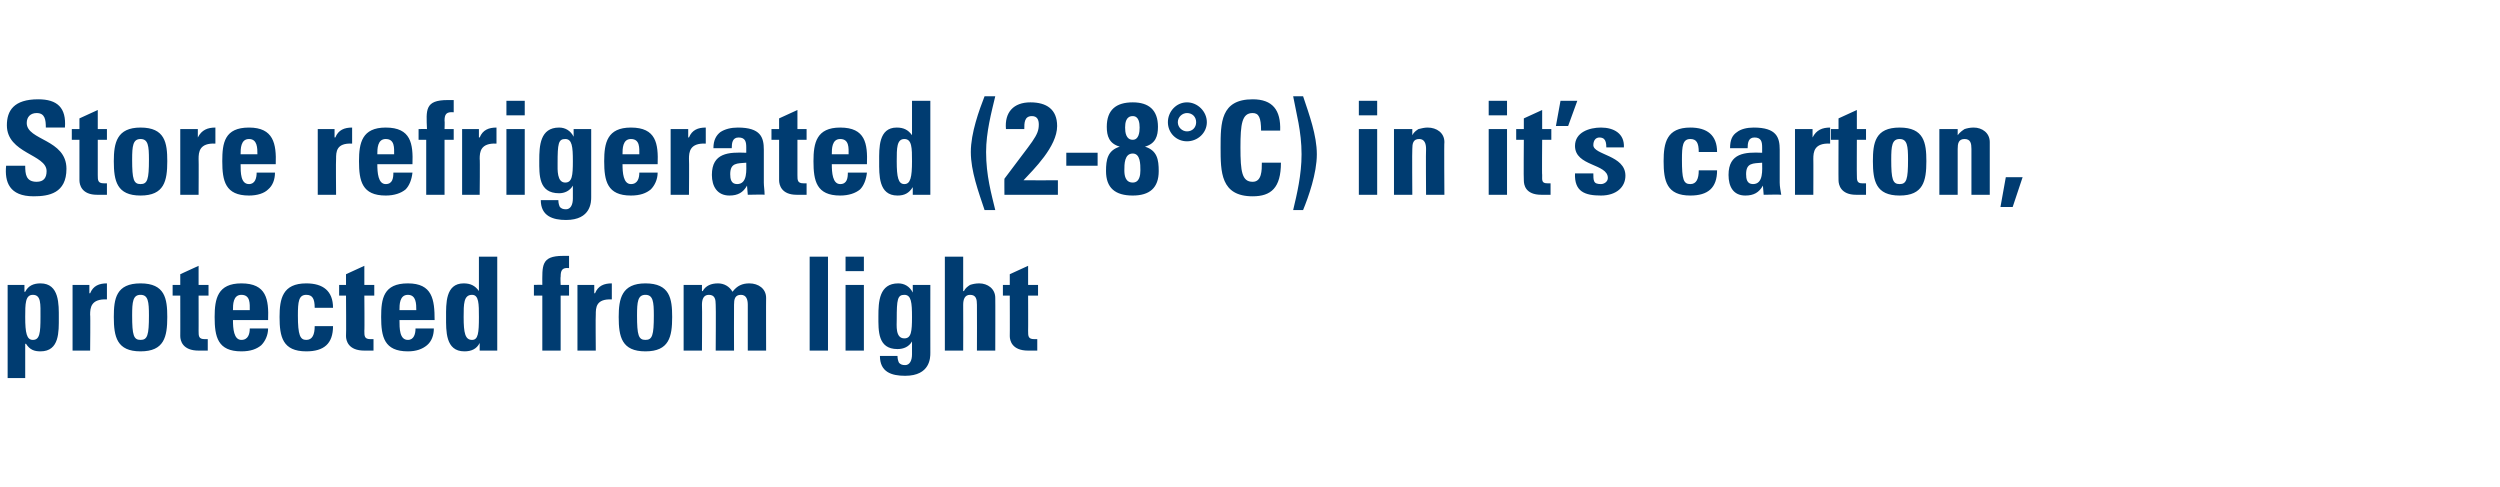 <?xml version="1.0" standalone="no"?><!DOCTYPE svg PUBLIC "-//W3C//DTD SVG 1.1//EN" "http://www.w3.org/Graphics/SVG/1.1/DTD/svg11.dtd"><svg xmlns="http://www.w3.org/2000/svg" version="1.1" width="327.3px" height="63.7px" viewBox="0 -1 327.3 63.7" style="top:-1px">  <desc>Store refrigerated (2 8°C) in it’s carton, protected from light</desc>  <defs/>  <g id="Polygon203512">    <path d="M 5.3 40.5 C 5.3 38.8 5.4 37.6 4.3 37.6 C 3.3 37.6 3.3 38.8 3.3 40.5 C 3.3 42.6 3.5 43.5 4.3 43.5 C 5.2 43.5 5.3 42.6 5.3 40.5 Z M 3.2 36.3 L 3.2 37.2 C 3.2 37.2 3.26 37.22 3.3 37.2 C 3.7 36.4 4.4 36.1 5.3 36.1 C 7.8 36.1 7.7 38.9 7.7 40.6 C 7.7 42.4 7.8 45 5.3 45 C 4.5 45 3.9 44.8 3.4 44 C 3.38 44.04 3.3 44 3.3 44 L 3.3 48.5 L 1 48.5 L 1 36.3 L 3.2 36.3 Z M 11.7 36.3 L 11.7 37.4 C 11.7 37.4 11.76 37.37 11.8 37.4 C 12.2 36.4 13 36.1 14 36.1 C 14 36.1 14 38.2 14 38.2 C 11.9 38.1 11.8 39.3 11.8 40.2 C 11.85 40.18 11.8 44.9 11.8 44.9 L 9.5 44.9 L 9.5 36.3 L 11.7 36.3 Z M 19.5 40.3 C 19.5 38.5 19.4 37.6 18.4 37.6 C 17.4 37.6 17.3 38.5 17.3 40.3 C 17.3 42.9 17.5 43.5 18.4 43.5 C 19.3 43.5 19.5 42.9 19.5 40.3 Z M 14.9 40.5 C 14.9 38.1 15.2 36.1 18.4 36.1 C 21.6 36.1 21.9 38.1 21.9 40.5 C 21.9 43.1 21.5 45 18.4 45 C 15.3 45 14.9 43.1 14.9 40.5 Z M 22.6 36.3 L 23.6 36.3 L 23.6 34.9 L 26 33.8 L 26 36.3 L 27.3 36.3 L 27.3 37.7 L 26 37.7 C 26 37.7 26.01 42.34 26 42.3 C 26 43 26 43.4 26.8 43.4 C 26.9 43.4 27.1 43.4 27.2 43.4 C 27.2 43.4 27.2 44.9 27.2 44.9 C 26.9 44.9 26.5 44.9 26 44.9 C 23.9 44.9 23.6 43.6 23.6 43 C 23.61 43.03 23.6 37.7 23.6 37.7 L 22.6 37.7 L 22.6 36.3 Z M 32.7 39.6 C 32.7 38.8 32.8 37.6 31.6 37.6 C 30.5 37.6 30.5 38.9 30.5 39.6 C 30.5 39.6 32.7 39.6 32.7 39.6 Z M 30.5 40.9 C 30.5 42 30.6 43.5 31.6 43.5 C 32.5 43.5 32.7 42.7 32.7 42 C 32.7 42 35.1 42 35.1 42 C 35.1 42.9 34.7 43.7 34.2 44.2 C 33.6 44.7 32.8 45 31.6 45 C 28.5 45 28.1 43.1 28.1 40.5 C 28.1 38.1 28.5 36.1 31.6 36.1 C 34.9 36.1 35.2 38.2 35.1 40.9 C 35.1 40.9 30.5 40.9 30.5 40.9 Z M 41.2 39.3 C 41.2 38.1 40.9 37.6 40.1 37.6 C 39.1 37.6 39 38.5 39 40.3 C 39 42.9 39.3 43.5 40.1 43.5 C 40.9 43.5 41.2 42.8 41.2 41.7 C 41.2 41.7 43.6 41.7 43.6 41.7 C 43.6 44 42.4 45 40.1 45 C 37 45 36.6 43.1 36.6 40.5 C 36.6 38.1 37 36.1 40.1 36.1 C 42.3 36.1 43.6 37.1 43.6 39.3 C 43.6 39.3 41.2 39.3 41.2 39.3 Z M 44.4 36.3 L 45.3 36.3 L 45.3 34.9 L 47.7 33.8 L 47.7 36.3 L 49 36.3 L 49 37.7 L 47.7 37.7 C 47.7 37.7 47.74 42.34 47.7 42.3 C 47.7 43 47.7 43.4 48.5 43.4 C 48.7 43.4 48.8 43.4 48.9 43.4 C 48.9 43.4 48.9 44.9 48.9 44.9 C 48.6 44.9 48.3 44.9 47.7 44.9 C 45.6 44.9 45.3 43.6 45.3 43 C 45.34 43.03 45.3 37.7 45.3 37.7 L 44.4 37.7 L 44.4 36.3 Z M 54.5 39.6 C 54.5 38.8 54.5 37.6 53.4 37.6 C 52.3 37.6 52.3 38.9 52.3 39.6 C 52.3 39.6 54.5 39.6 54.5 39.6 Z M 52.3 40.9 C 52.3 42 52.3 43.5 53.4 43.5 C 54.2 43.5 54.4 42.7 54.4 42 C 54.4 42 56.8 42 56.8 42 C 56.8 42.9 56.5 43.7 55.9 44.2 C 55.3 44.7 54.5 45 53.4 45 C 50.3 45 49.9 43.1 49.9 40.5 C 49.9 38.1 50.2 36.1 53.4 36.1 C 56.6 36.1 56.9 38.2 56.9 40.9 C 56.9 40.9 52.3 40.9 52.3 40.9 Z M 62.7 40.5 C 62.7 38.8 62.7 37.6 61.8 37.6 C 60.7 37.6 60.7 38.8 60.7 40.5 C 60.7 42.6 60.9 43.5 61.8 43.5 C 62.6 43.5 62.7 42.6 62.7 40.5 Z M 62.8 44.9 L 62.8 43.9 C 62.8 43.9 62.81 43.9 62.8 43.9 C 62.4 44.7 61.7 45 60.8 45 C 58.3 45 58.4 42.3 58.4 40.5 C 58.4 38.8 58.3 36.1 60.7 36.1 C 61.6 36.1 62.2 36.4 62.7 37.1 C 62.7 37.08 62.7 37.1 62.7 37.1 L 62.7 32.6 L 65.1 32.6 L 65.1 44.9 L 62.8 44.9 Z M 74.5 34.1 C 73.6 34 73.4 34.4 73.4 35.2 C 73.35 35.23 73.4 36.3 73.4 36.3 L 74.5 36.3 L 74.5 37.7 L 73.4 37.7 L 73.4 44.9 L 71 44.9 L 71 37.7 L 69.9 37.7 L 69.9 36.3 C 69.9 36.3 70.97 36.27 71 36.3 C 71 33.8 70.8 32.5 73.7 32.5 C 74 32.5 74.2 32.5 74.5 32.5 C 74.5 32.5 74.5 34.1 74.5 34.1 Z M 77.8 36.3 L 77.8 37.4 C 77.8 37.4 77.88 37.37 77.9 37.4 C 78.3 36.4 79.1 36.1 80.1 36.1 C 80.1 36.1 80.1 38.2 80.1 38.2 C 78 38.1 78 39.3 78 40.2 C 77.96 40.18 78 44.9 78 44.9 L 75.6 44.9 L 75.6 36.3 L 77.8 36.3 Z M 85.6 40.3 C 85.6 38.5 85.5 37.6 84.5 37.6 C 83.5 37.6 83.4 38.5 83.4 40.3 C 83.4 42.9 83.6 43.5 84.5 43.5 C 85.4 43.5 85.6 42.9 85.6 40.3 Z M 81 40.5 C 81 38.1 81.4 36.1 84.5 36.1 C 87.7 36.1 88 38.1 88 40.5 C 88 43.1 87.6 45 84.5 45 C 81.4 45 81 43.1 81 40.5 Z M 91.9 37.1 C 91.9 37.1 91.97 37.14 92 37.1 C 92.4 36.4 93.1 36.1 94 36.1 C 94.8 36.1 95.5 36.5 95.9 37.2 C 96.5 36.4 97.2 36.1 98.1 36.1 C 99.3 36.1 100.3 36.8 100.3 38 C 100.28 37.97 100.3 44.9 100.3 44.9 L 97.9 44.9 C 97.9 44.9 97.89 38.94 97.9 38.9 C 97.9 38.2 97.7 37.6 97 37.6 C 96.2 37.6 96.1 38.2 96.1 38.9 C 96.08 38.94 96.1 44.9 96.1 44.9 L 93.7 44.9 C 93.7 44.9 93.74 38.94 93.7 38.9 C 93.7 38.2 93.6 37.6 92.8 37.6 C 92.1 37.6 91.9 38.2 91.9 38.9 C 91.94 38.94 91.9 44.9 91.9 44.9 L 89.5 44.9 L 89.5 36.3 L 91.9 36.3 L 91.9 37.1 Z M 108.4 32.6 L 108.4 44.9 L 106 44.9 L 106 32.6 L 108.4 32.6 Z M 113.1 44.9 L 110.7 44.9 L 110.7 36.3 L 113.1 36.3 L 113.1 44.9 Z M 113.1 32.6 L 113.1 34.5 L 110.7 34.5 L 110.7 32.6 L 113.1 32.6 Z M 118.4 43.3 C 119.3 43.3 119.4 42.4 119.4 40.5 C 119.4 38.6 119.3 37.6 118.4 37.6 C 117.5 37.6 117.4 38.2 117.4 40.8 C 117.4 41.6 117.2 43.3 118.4 43.3 Z M 121.8 36.3 C 121.8 36.3 121.79 45.21 121.8 45.2 C 121.8 45.8 121.8 48.2 118.5 48.2 C 116.7 48.2 115.2 47.7 115.2 45.6 C 115.2 45.6 117.5 45.6 117.5 45.6 C 117.5 46 117.6 46.3 117.7 46.5 C 117.9 46.7 118.1 46.8 118.5 46.8 C 119.1 46.8 119.4 46.2 119.4 45.4 C 119.39 45.38 119.4 43.7 119.4 43.7 C 119.4 43.7 119.36 43.73 119.4 43.7 C 119 44.4 118.3 44.7 117.5 44.7 C 114.9 44.7 115 42.3 115 40.4 C 115 38.5 115.1 36.1 117.6 36.1 C 118.4 36.1 119.1 36.5 119.5 37.3 C 119.47 37.27 119.5 37.3 119.5 37.3 L 119.5 36.3 L 121.8 36.3 Z M 127.9 44.9 C 127.9 44.9 127.92 38.94 127.9 38.9 C 127.9 38.2 127.8 37.6 127 37.6 C 126.3 37.6 126.1 38.2 126.1 38.9 C 126.12 38.94 126.1 44.9 126.1 44.9 L 123.7 44.9 L 123.7 32.6 L 126.1 32.6 L 126.1 37.1 C 126.1 37.1 126.16 37.14 126.2 37.1 C 126.4 36.7 126.7 36.5 127 36.3 C 127.3 36.2 127.7 36.1 128.2 36.1 C 129.3 36.1 130.3 36.8 130.3 38 C 130.32 37.97 130.3 44.9 130.3 44.9 L 127.9 44.9 Z M 131.3 36.3 L 132.2 36.3 L 132.2 34.9 L 134.6 33.8 L 134.6 36.3 L 135.9 36.3 L 135.9 37.7 L 134.6 37.7 C 134.6 37.7 134.62 42.34 134.6 42.3 C 134.6 43 134.6 43.4 135.4 43.4 C 135.5 43.4 135.7 43.4 135.8 43.4 C 135.8 43.4 135.8 44.9 135.8 44.9 C 135.5 44.9 135.1 44.9 134.6 44.9 C 132.5 44.9 132.2 43.6 132.2 43 C 132.22 43.03 132.2 37.7 132.2 37.7 L 131.3 37.7 L 131.3 36.3 Z " stroke="none" fill="#003c71"/>  </g>  <g id="Polygon203511">    <path d="M 4.4 24.7 C 1.2 24.7 0.6 22.8 0.8 20.7 C 0.8 20.7 3.3 20.7 3.3 20.7 C 3.3 21.8 3.4 22.8 4.8 22.8 C 5.7 22.8 6.1 22.3 6.1 21.4 C 6.1 19.2 0.9 19.1 0.9 15.4 C 0.9 13.5 1.8 12 5 12 C 7.5 12 8.7 13.1 8.5 15.7 C 8.5 15.7 6 15.7 6 15.7 C 6 14.7 5.9 13.8 4.8 13.8 C 4 13.8 3.5 14.3 3.5 15.1 C 3.5 17.4 8.7 17.2 8.7 21.1 C 8.7 24.3 6.4 24.7 4.4 24.7 Z M 9.4 15.9 L 10.4 15.9 L 10.4 14.5 L 12.8 13.4 L 12.8 15.9 L 14 15.9 L 14 17.3 L 12.8 17.3 C 12.8 17.3 12.8 21.94 12.8 21.9 C 12.8 22.6 12.8 23 13.6 23 C 13.7 23 13.9 23 14 23 C 14 23 14 24.5 14 24.5 C 13.7 24.5 13.3 24.5 12.7 24.5 C 10.7 24.5 10.4 23.2 10.4 22.6 C 10.4 22.63 10.4 17.3 10.4 17.3 L 9.4 17.3 L 9.4 15.9 Z M 19.5 19.9 C 19.5 18.1 19.4 17.2 18.4 17.2 C 17.4 17.2 17.3 18.1 17.3 19.9 C 17.3 22.5 17.5 23.1 18.4 23.1 C 19.3 23.1 19.5 22.5 19.5 19.9 Z M 14.9 20.1 C 14.9 17.7 15.3 15.7 18.4 15.7 C 21.6 15.7 21.9 17.7 21.9 20.1 C 21.9 22.7 21.5 24.6 18.4 24.6 C 15.3 24.6 14.9 22.7 14.9 20.1 Z M 25.9 15.9 L 25.9 17 C 25.9 17 25.94 16.97 25.9 17 C 26.4 16 27.2 15.7 28.2 15.7 C 28.2 15.7 28.2 17.8 28.2 17.8 C 26.1 17.7 26 18.9 26 19.8 C 26.03 19.78 26 24.5 26 24.5 L 23.6 24.5 L 23.6 15.9 L 25.9 15.9 Z M 33.7 19.2 C 33.7 18.4 33.7 17.2 32.6 17.2 C 31.5 17.2 31.5 18.5 31.5 19.2 C 31.5 19.2 33.7 19.2 33.7 19.2 Z M 31.5 20.5 C 31.5 21.6 31.5 23.1 32.6 23.1 C 33.4 23.1 33.6 22.3 33.6 21.6 C 33.6 21.6 36 21.6 36 21.6 C 36 22.5 35.7 23.3 35.1 23.8 C 34.6 24.3 33.7 24.6 32.6 24.6 C 29.5 24.6 29.1 22.7 29.1 20.1 C 29.1 17.7 29.4 15.7 32.6 15.7 C 35.8 15.7 36.2 17.8 36.1 20.5 C 36.1 20.5 31.5 20.5 31.5 20.5 Z M 43.8 15.9 L 43.8 17 C 43.8 17 43.88 16.97 43.9 17 C 44.3 16 45.1 15.7 46.1 15.7 C 46.1 15.7 46.1 17.8 46.1 17.8 C 44 17.7 44 18.9 44 19.8 C 43.96 19.78 44 24.5 44 24.5 L 41.6 24.5 L 41.6 15.9 L 43.8 15.9 Z M 51.6 19.2 C 51.6 18.4 51.7 17.2 50.5 17.2 C 49.4 17.2 49.4 18.5 49.4 19.2 C 49.4 19.2 51.6 19.2 51.6 19.2 Z M 49.4 20.5 C 49.4 21.6 49.5 23.1 50.5 23.1 C 51.4 23.1 51.5 22.3 51.5 21.6 C 51.5 21.6 54 21.6 54 21.6 C 53.9 22.5 53.6 23.3 53.1 23.8 C 52.5 24.3 51.6 24.6 50.5 24.6 C 47.4 24.6 47 22.7 47 20.1 C 47 17.7 47.4 15.7 50.5 15.7 C 53.8 15.7 54.1 17.8 54 20.5 C 54 20.5 49.4 20.5 49.4 20.5 Z M 59.4 13.7 C 58.4 13.6 58.2 14 58.2 14.8 C 58.24 14.83 58.2 15.9 58.2 15.9 L 59.4 15.9 L 59.4 17.3 L 58.2 17.3 L 58.2 24.5 L 55.8 24.5 L 55.8 17.3 L 54.8 17.3 L 54.8 15.9 C 54.8 15.9 55.86 15.87 55.9 15.9 C 55.8 13.4 55.6 12.1 58.6 12.1 C 58.9 12.1 59.1 12.1 59.4 12.1 C 59.4 12.1 59.4 13.7 59.4 13.7 Z M 62.7 15.9 L 62.7 17 C 62.7 17 62.76 16.97 62.8 17 C 63.2 16 64 15.7 65 15.7 C 65 15.7 65 17.8 65 17.8 C 62.9 17.7 62.8 18.9 62.8 19.8 C 62.85 19.78 62.8 24.5 62.8 24.5 L 60.5 24.5 L 60.5 15.9 L 62.7 15.9 Z M 68.7 24.5 L 66.3 24.5 L 66.3 15.9 L 68.7 15.9 L 68.7 24.5 Z M 68.7 12.2 L 68.7 14.1 L 66.3 14.1 L 66.3 12.2 L 68.7 12.2 Z M 74 22.9 C 74.9 22.9 75 22 75 20.1 C 75 18.2 74.9 17.2 74 17.2 C 73.1 17.2 73 17.8 73 20.4 C 73 21.2 72.9 22.9 74 22.9 Z M 77.4 15.9 C 77.4 15.9 77.4 24.81 77.4 24.8 C 77.4 25.4 77.4 27.8 74.1 27.8 C 72.4 27.8 70.8 27.3 70.8 25.2 C 70.8 25.2 73.1 25.2 73.1 25.2 C 73.1 25.6 73.2 25.9 73.3 26.1 C 73.5 26.3 73.7 26.4 74.1 26.4 C 74.7 26.4 75 25.8 75 25 C 75 24.98 75 23.3 75 23.3 C 75 23.3 74.97 23.33 75 23.3 C 74.6 24 73.9 24.3 73.2 24.3 C 70.5 24.3 70.6 21.9 70.6 20 C 70.6 18.1 70.7 15.7 73.2 15.7 C 74 15.7 74.7 16.1 75.1 16.9 C 75.09 16.87 75.1 16.9 75.1 16.9 L 75.1 15.9 L 77.4 15.9 Z M 83.7 19.2 C 83.7 18.4 83.8 17.2 82.6 17.2 C 81.5 17.2 81.5 18.5 81.5 19.2 C 81.5 19.2 83.7 19.2 83.7 19.2 Z M 81.5 20.5 C 81.5 21.6 81.6 23.1 82.6 23.1 C 83.5 23.1 83.7 22.3 83.7 21.6 C 83.7 21.6 86.1 21.6 86.1 21.6 C 86.1 22.5 85.7 23.3 85.2 23.8 C 84.6 24.3 83.8 24.6 82.6 24.6 C 79.5 24.6 79.1 22.7 79.1 20.1 C 79.1 17.7 79.5 15.7 82.6 15.7 C 85.9 15.7 86.2 17.8 86.1 20.5 C 86.1 20.5 81.5 20.5 81.5 20.5 Z M 90.1 15.9 L 90.1 17 C 90.1 17 90.15 16.97 90.2 17 C 90.6 16 91.4 15.7 92.4 15.7 C 92.4 15.7 92.4 17.8 92.4 17.8 C 90.3 17.7 90.2 18.9 90.2 19.8 C 90.24 19.78 90.2 24.5 90.2 24.5 L 87.8 24.5 L 87.8 15.9 L 90.1 15.9 Z M 95.6 21.8 C 95.6 22.4 95.7 23.1 96.5 23.1 C 97.9 23.1 97.7 21.2 97.7 20.3 C 96.5 20.4 95.6 20.3 95.6 21.8 Z M 100 22.9 C 100 23.4 100.1 23.9 100.1 24.5 C 100.13 24.45 97.9 24.5 97.9 24.5 L 97.8 23.3 C 97.8 23.3 97.77 23.31 97.8 23.3 C 97.3 24.2 96.6 24.6 95.5 24.6 C 93.9 24.6 93.2 23.4 93.2 21.9 C 93.2 19 95.4 18.9 97.7 19 C 97.7 19 97.7 18.3 97.7 18.3 C 97.7 17.6 97.6 17 96.7 17 C 95.9 17 95.8 17.7 95.8 18.4 C 95.8 18.4 93.4 18.4 93.4 18.4 C 93.4 17.3 93.8 16.7 94.3 16.3 C 94.9 15.9 95.7 15.7 96.6 15.7 C 99.6 15.7 100 17 100 18.6 C 100 18.6 100 22.9 100 22.9 Z M 101 15.9 L 102 15.9 L 102 14.5 L 104.4 13.4 L 104.4 15.9 L 105.6 15.9 L 105.6 17.3 L 104.4 17.3 C 104.4 17.3 104.4 21.94 104.4 21.9 C 104.4 22.6 104.4 23 105.2 23 C 105.3 23 105.5 23 105.6 23 C 105.6 23 105.6 24.5 105.6 24.5 C 105.3 24.5 104.9 24.5 104.3 24.5 C 102.3 24.5 102 23.2 102 22.6 C 102 22.63 102 17.3 102 17.3 L 101 17.3 L 101 15.9 Z M 111.1 19.2 C 111.1 18.4 111.2 17.2 110 17.2 C 108.9 17.2 108.9 18.5 108.9 19.2 C 108.9 19.2 111.1 19.2 111.1 19.2 Z M 108.9 20.5 C 108.9 21.6 109 23.1 110 23.1 C 110.9 23.1 111 22.3 111 21.6 C 111 21.6 113.5 21.6 113.5 21.6 C 113.4 22.5 113.1 23.3 112.6 23.8 C 112 24.3 111.1 24.6 110 24.6 C 106.9 24.6 106.5 22.7 106.5 20.1 C 106.5 17.7 106.9 15.7 110 15.7 C 113.3 15.7 113.6 17.8 113.5 20.5 C 113.5 20.5 108.9 20.5 108.9 20.5 Z M 119.4 20.1 C 119.4 18.4 119.4 17.2 118.4 17.2 C 117.4 17.2 117.4 18.4 117.4 20.1 C 117.4 22.2 117.6 23.1 118.4 23.1 C 119.2 23.1 119.4 22.2 119.4 20.1 Z M 119.5 24.5 L 119.5 23.5 C 119.5 23.5 119.48 23.5 119.5 23.5 C 119 24.3 118.4 24.6 117.5 24.6 C 115 24.6 115.1 21.9 115.1 20.1 C 115.1 18.4 115 15.7 117.4 15.7 C 118.3 15.7 118.9 16 119.4 16.7 C 119.36 16.68 119.4 16.7 119.4 16.7 L 119.4 12.2 L 121.8 12.2 L 121.8 24.5 L 119.5 24.5 Z M 130.3 11.6 C 129.8 13.7 129.1 16.3 129.1 18.9 C 129.1 22 129.8 24.4 130.3 26.5 C 130.3 26.5 128.9 26.5 128.9 26.5 C 128.1 24.1 127.1 21.4 127.1 18.9 C 127.1 16.4 128.2 13.4 128.9 11.6 C 128.9 11.6 130.3 11.6 130.3 11.6 Z M 131.5 24.5 C 131.5 24.5 131.48 22.36 131.5 22.4 C 135.2 17.4 136 16.8 136 15.3 C 136 14.7 135.8 14.2 135.1 14.2 C 134.1 14.2 134.1 15.1 134.1 15.9 C 134.1 15.9 131.7 15.9 131.7 15.9 C 131.5 13.7 132.7 12.4 134.9 12.4 C 137 12.4 138.4 13.3 138.4 15.5 C 138.4 18.2 135.3 21.2 134 22.6 C 133.99 22.62 138.5 22.6 138.5 22.6 L 138.5 24.5 L 131.5 24.5 Z M 143.7 19 L 143.7 20.7 L 139.6 20.7 L 139.6 19 L 143.7 19 Z M 147.2 21.3 C 147.2 21.9 147.3 22.9 148.3 22.9 C 149.2 22.9 149.3 21.9 149.3 21.3 C 149.3 20.5 149.3 19.1 148.3 19.1 C 147.2 19.1 147.2 20.5 147.2 21.3 Z M 147.3 15.7 C 147.3 16.3 147.4 17.3 148.3 17.3 C 149.1 17.3 149.2 16.3 149.2 15.7 C 149.2 15.1 149.1 14.2 148.3 14.2 C 147.4 14.2 147.3 15.1 147.3 15.7 Z M 144.8 21.4 C 144.8 19.9 145 18.7 146.6 18.2 C 146.6 18.2 146.6 18.2 146.6 18.2 C 145.2 17.8 144.9 16.8 144.9 15.6 C 144.9 13.4 146.1 12.4 148.3 12.4 C 150.4 12.4 151.6 13.4 151.6 15.6 C 151.6 16.8 151.3 17.8 149.9 18.2 C 149.9 18.2 149.9 18.2 149.9 18.2 C 151.5 18.7 151.7 19.9 151.7 21.4 C 151.7 23.6 150.5 24.6 148.3 24.6 C 146 24.6 144.8 23.6 144.8 21.4 Z M 155.4 17.5 C 154 17.5 152.9 16.4 152.9 15 C 152.9 13.6 154 12.4 155.4 12.4 C 156.8 12.4 158 13.6 158 15 C 158 16.4 156.8 17.5 155.4 17.5 Z M 155.4 16.2 C 156.1 16.2 156.6 15.7 156.6 15 C 156.6 14.3 156.1 13.8 155.4 13.8 C 154.8 13.8 154.2 14.3 154.2 15 C 154.2 15.7 154.8 16.2 155.4 16.2 Z M 159.8 18.3 C 159.8 15.1 159.8 12 164 12 C 166.6 12 167.7 13.4 167.6 16.1 C 167.6 16.1 165.1 16.1 165.1 16.1 C 165.1 14.4 164.8 13.8 164 13.8 C 162.6 13.8 162.4 15.2 162.4 18.3 C 162.4 21.5 162.6 22.8 164 22.8 C 165.2 22.8 165.2 21.3 165.2 20.3 C 165.2 20.3 167.7 20.3 167.7 20.3 C 167.7 23.6 166.4 24.7 164 24.7 C 159.8 24.7 159.8 21.5 159.8 18.3 Z M 169.3 26.5 C 169.8 24.4 170.4 21.9 170.4 19.2 C 170.4 16.2 169.7 13.8 169.3 11.6 C 169.3 11.6 170.6 11.6 170.6 11.6 C 171.4 14 172.4 16.7 172.4 19.2 C 172.4 21.7 171.3 24.8 170.6 26.5 C 170.6 26.5 169.3 26.5 169.3 26.5 Z M 180.3 24.5 L 177.9 24.5 L 177.9 15.9 L 180.3 15.9 L 180.3 24.5 Z M 180.3 12.2 L 180.3 14.1 L 177.9 14.1 L 177.9 12.2 L 180.3 12.2 Z M 184.9 16.7 C 184.9 16.7 184.89 16.74 184.9 16.7 C 185.1 16.3 185.4 16.1 185.7 15.9 C 186.1 15.8 186.5 15.7 186.9 15.7 C 188.1 15.7 189.1 16.4 189.1 17.6 C 189.05 17.57 189.1 24.5 189.1 24.5 L 186.7 24.5 C 186.7 24.5 186.66 18.54 186.7 18.5 C 186.7 17.8 186.5 17.2 185.8 17.2 C 185 17.2 184.9 17.8 184.9 18.5 C 184.86 18.54 184.9 24.5 184.9 24.5 L 182.5 24.5 L 182.5 15.9 L 184.9 15.9 L 184.9 16.7 Z M 197.3 24.5 L 194.9 24.5 L 194.9 15.9 L 197.3 15.9 L 197.3 24.5 Z M 197.3 12.2 L 197.3 14.1 L 194.9 14.1 L 194.9 12.2 L 197.3 12.2 Z M 198.5 15.9 L 199.5 15.9 L 199.5 14.5 L 201.9 13.4 L 201.9 15.9 L 203.1 15.9 L 203.1 17.3 L 201.9 17.3 C 201.9 17.3 201.86 21.94 201.9 21.9 C 201.9 22.6 201.8 23 202.6 23 C 202.8 23 202.9 23 203 23 C 203 23 203 24.5 203 24.5 C 202.7 24.5 202.4 24.5 201.8 24.5 C 199.7 24.5 199.5 23.2 199.5 22.6 C 199.46 22.63 199.5 17.3 199.5 17.3 L 198.5 17.3 L 198.5 15.9 Z M 204.3 12.2 L 206.5 12.2 L 205.3 15.5 L 203.7 15.5 L 204.3 12.2 Z M 208.6 21.7 C 208.6 22.1 208.6 22.5 208.7 22.7 C 208.8 23 209.1 23.1 209.6 23.1 C 210 23.1 210.5 22.8 210.5 22.3 C 210.5 20.4 206.2 20.8 206.2 18.1 C 206.2 16.3 208.1 15.7 209.6 15.7 C 211.3 15.7 212.7 16.5 212.6 18.3 C 212.6 18.3 210.3 18.3 210.3 18.3 C 210.3 17.7 210.2 17.4 210 17.2 C 209.9 17.1 209.7 17 209.4 17 C 208.9 17 208.6 17.4 208.6 18 C 208.6 19.3 212.8 19.3 212.8 22 C 212.8 23.5 211.6 24.6 209.6 24.6 C 207.5 24.6 206.1 24.1 206.2 21.7 C 206.2 21.7 208.6 21.7 208.6 21.7 Z M 222.4 18.9 C 222.4 17.7 222.1 17.2 221.3 17.2 C 220.3 17.2 220.2 18.1 220.2 19.9 C 220.2 22.5 220.4 23.1 221.3 23.1 C 222.1 23.1 222.4 22.4 222.4 21.3 C 222.4 21.3 224.8 21.3 224.8 21.3 C 224.8 23.6 223.6 24.6 221.3 24.6 C 218.2 24.6 217.8 22.7 217.8 20.1 C 217.8 17.7 218.2 15.7 221.3 15.7 C 223.5 15.7 224.8 16.7 224.8 18.9 C 224.8 18.9 222.4 18.9 222.4 18.9 Z M 228.6 21.8 C 228.6 22.4 228.7 23.1 229.5 23.1 C 230.9 23.1 230.7 21.2 230.7 20.3 C 229.5 20.4 228.6 20.3 228.6 21.8 Z M 233 22.9 C 233 23.4 233.1 23.9 233.2 24.5 C 233.15 24.45 230.9 24.5 230.9 24.5 L 230.8 23.3 C 230.8 23.3 230.79 23.31 230.8 23.3 C 230.3 24.2 229.6 24.6 228.5 24.6 C 226.9 24.6 226.3 23.4 226.3 21.9 C 226.3 19 228.5 18.9 230.7 19 C 230.7 19 230.7 18.3 230.7 18.3 C 230.7 17.6 230.6 17 229.7 17 C 228.9 17 228.8 17.7 228.8 18.4 C 228.8 18.4 226.5 18.4 226.5 18.4 C 226.5 17.3 226.8 16.7 227.4 16.3 C 227.9 15.9 228.7 15.7 229.6 15.7 C 232.6 15.7 233 17 233 18.6 C 233 18.6 233 22.9 233 22.9 Z M 237.3 15.9 L 237.3 17 C 237.3 17 237.33 16.97 237.3 17 C 237.8 16 238.6 15.7 239.6 15.7 C 239.6 15.7 239.6 17.8 239.6 17.8 C 237.5 17.7 237.4 18.9 237.4 19.8 C 237.42 19.78 237.4 24.5 237.4 24.5 L 235 24.5 L 235 15.9 L 237.3 15.9 Z M 239.7 15.9 L 240.7 15.9 L 240.7 14.5 L 243.1 13.4 L 243.1 15.9 L 244.3 15.9 L 244.3 17.3 L 243.1 17.3 C 243.1 17.3 243.08 21.94 243.1 21.9 C 243.1 22.6 243.1 23 243.8 23 C 244 23 244.2 23 244.3 23 C 244.3 23 244.3 24.5 244.3 24.5 C 243.9 24.5 243.6 24.5 243 24.5 C 241 24.5 240.7 23.2 240.7 22.6 C 240.68 22.63 240.7 17.3 240.7 17.3 L 239.7 17.3 L 239.7 15.9 Z M 249.8 19.9 C 249.8 18.1 249.7 17.2 248.7 17.2 C 247.7 17.2 247.6 18.1 247.6 19.9 C 247.6 22.5 247.8 23.1 248.7 23.1 C 249.6 23.1 249.8 22.5 249.8 19.9 Z M 245.2 20.1 C 245.2 17.7 245.5 15.7 248.7 15.7 C 251.9 15.7 252.2 17.7 252.2 20.1 C 252.2 22.7 251.8 24.6 248.7 24.6 C 245.6 24.6 245.2 22.7 245.2 20.1 Z M 256.3 16.7 C 256.3 16.7 256.34 16.74 256.3 16.7 C 256.6 16.3 256.9 16.1 257.2 15.9 C 257.5 15.8 257.9 15.7 258.4 15.7 C 259.5 15.7 260.5 16.4 260.5 17.6 C 260.5 17.57 260.5 24.5 260.5 24.5 L 258.1 24.5 C 258.1 24.5 258.11 18.54 258.1 18.5 C 258.1 17.8 258 17.2 257.2 17.2 C 256.4 17.2 256.3 17.8 256.3 18.5 C 256.31 18.54 256.3 24.5 256.3 24.5 L 253.9 24.5 L 253.9 15.9 L 256.3 15.9 L 256.3 16.7 Z M 262.6 22.2 L 264.8 22.2 L 263.5 26.1 L 261.9 26.1 L 262.6 22.2 Z " stroke="none" fill="#003c71"/>  </g></svg>